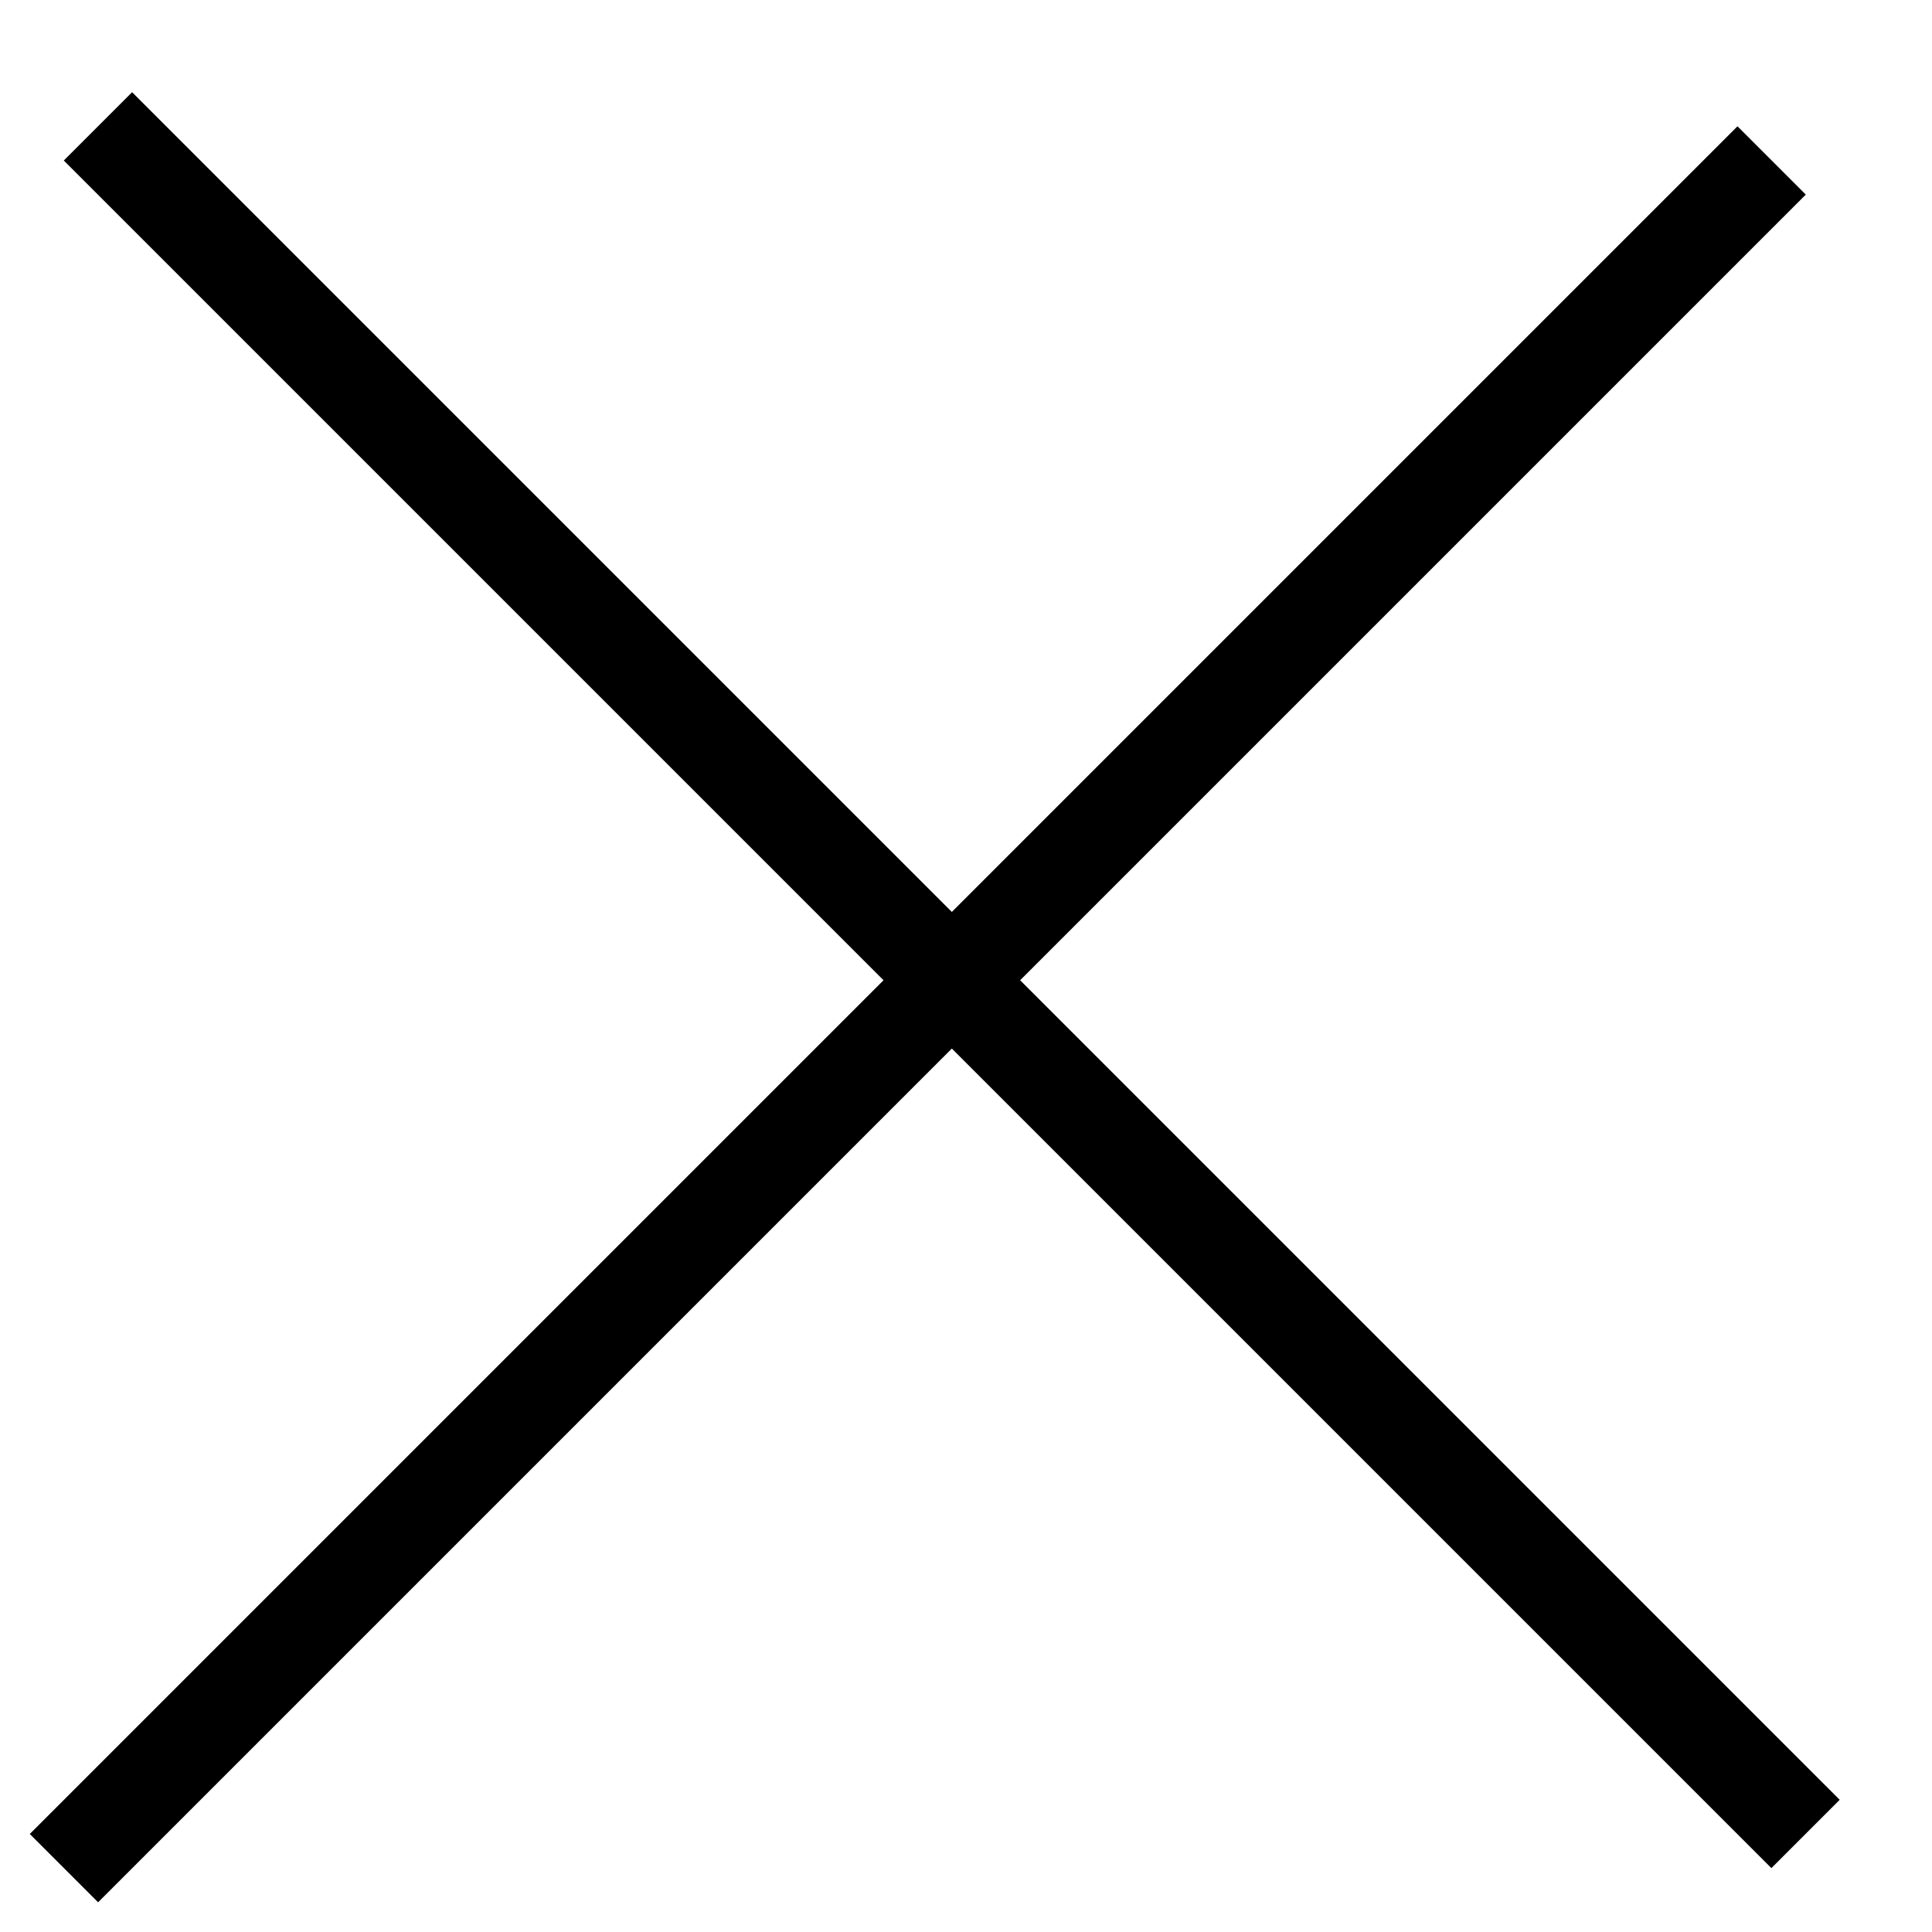 <svg width="20" height="20" viewBox="0 0 20 20" fill="none" xmlns="http://www.w3.org/2000/svg">
<line x1="0.662" y1="19.339" x2="18.34" y2="1.661" stroke="black"/>
<line x1="1.014" y1="1.308" x2="18.691" y2="18.985" stroke="black"/>
</svg>
